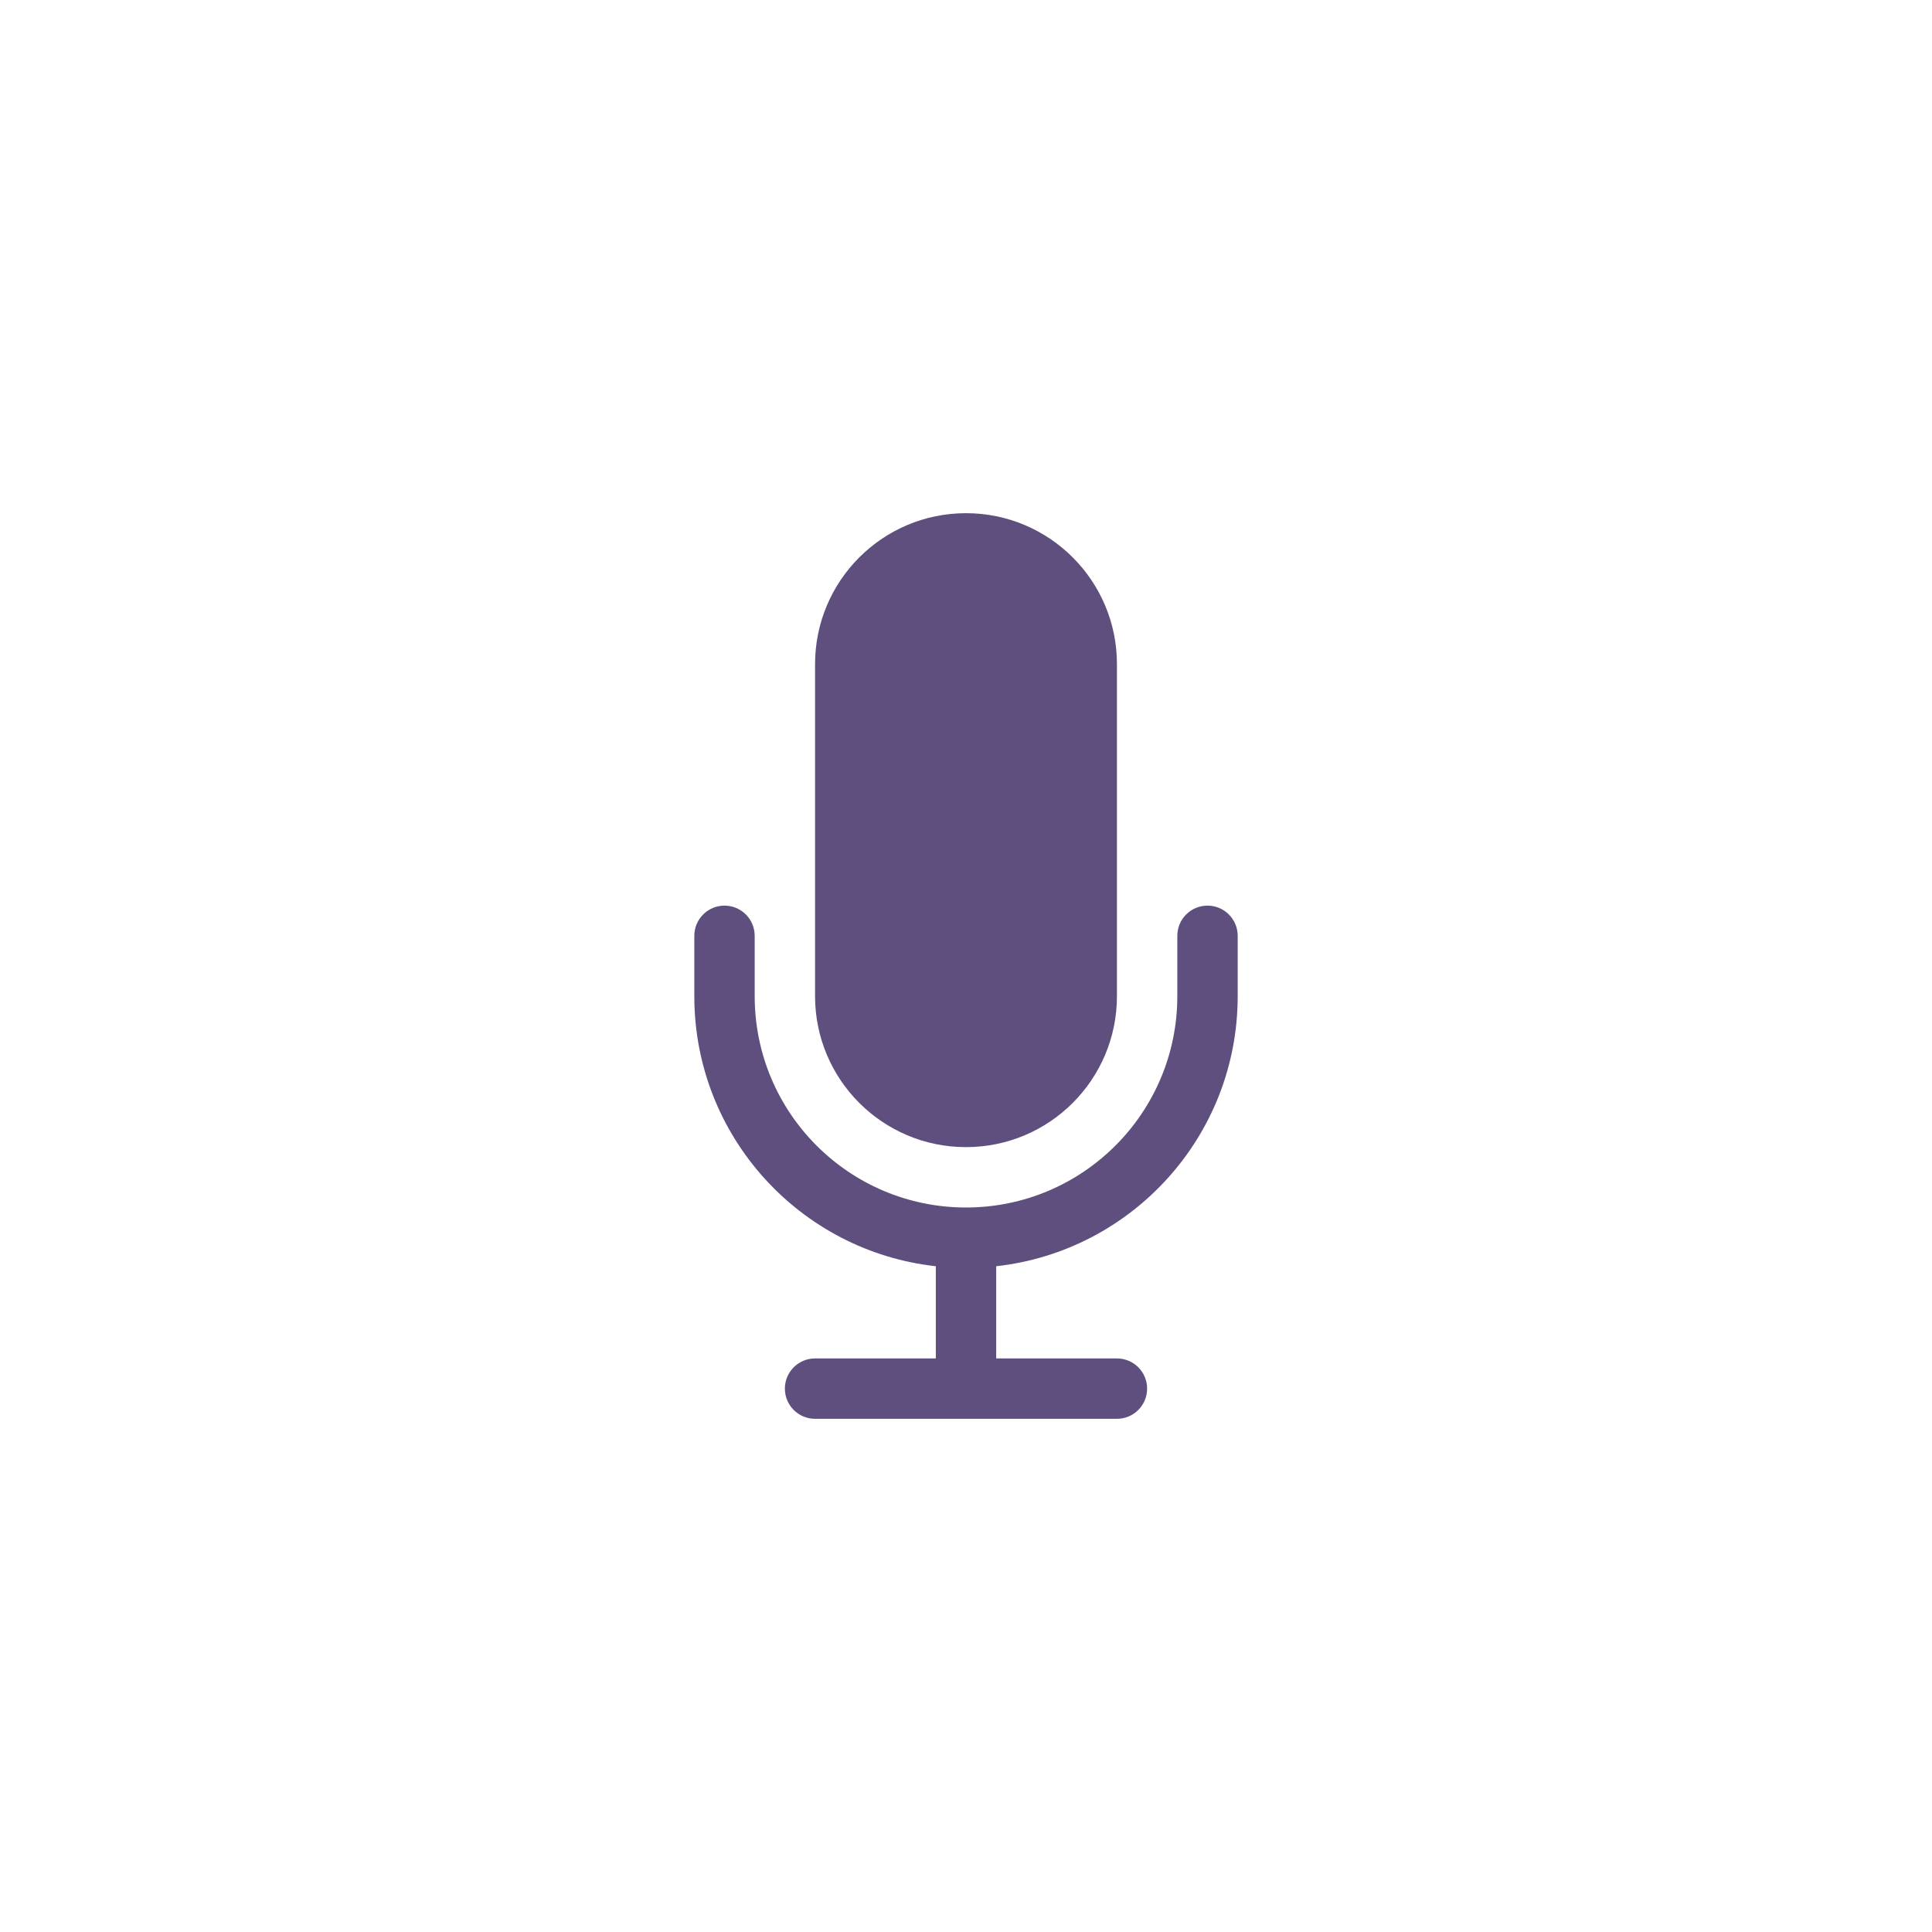 <svg width="40" height="40" viewBox="0 0 40 40" fill="none" xmlns="http://www.w3.org/2000/svg">
<path d="M16.875 13.75C16.875 12.024 18.274 10.625 20 10.625C21.726 10.625 23.125 12.024 23.125 13.75V20.625C23.125 22.351 21.726 23.75 20 23.75C18.274 23.75 16.875 22.351 16.875 20.625V13.75Z" fill="#5F4F7F"/>
<path d="M15 18.75C15.345 18.75 15.625 19.03 15.625 19.375V20.625C15.625 23.041 17.584 25 20 25C22.416 25 24.375 23.041 24.375 20.625V19.375C24.375 19.03 24.655 18.75 25 18.75C25.345 18.75 25.625 19.03 25.625 19.375V20.625C25.625 23.52 23.438 25.905 20.625 26.216V28.125H23.125C23.47 28.125 23.75 28.405 23.75 28.75C23.75 29.095 23.47 29.375 23.125 29.375H16.875C16.53 29.375 16.25 29.095 16.25 28.75C16.25 28.405 16.53 28.125 16.875 28.125H19.375V26.216C16.562 25.905 14.375 23.52 14.375 20.625V19.375C14.375 19.03 14.655 18.75 15 18.75Z" fill="#5F4F7F"/>
</svg>
